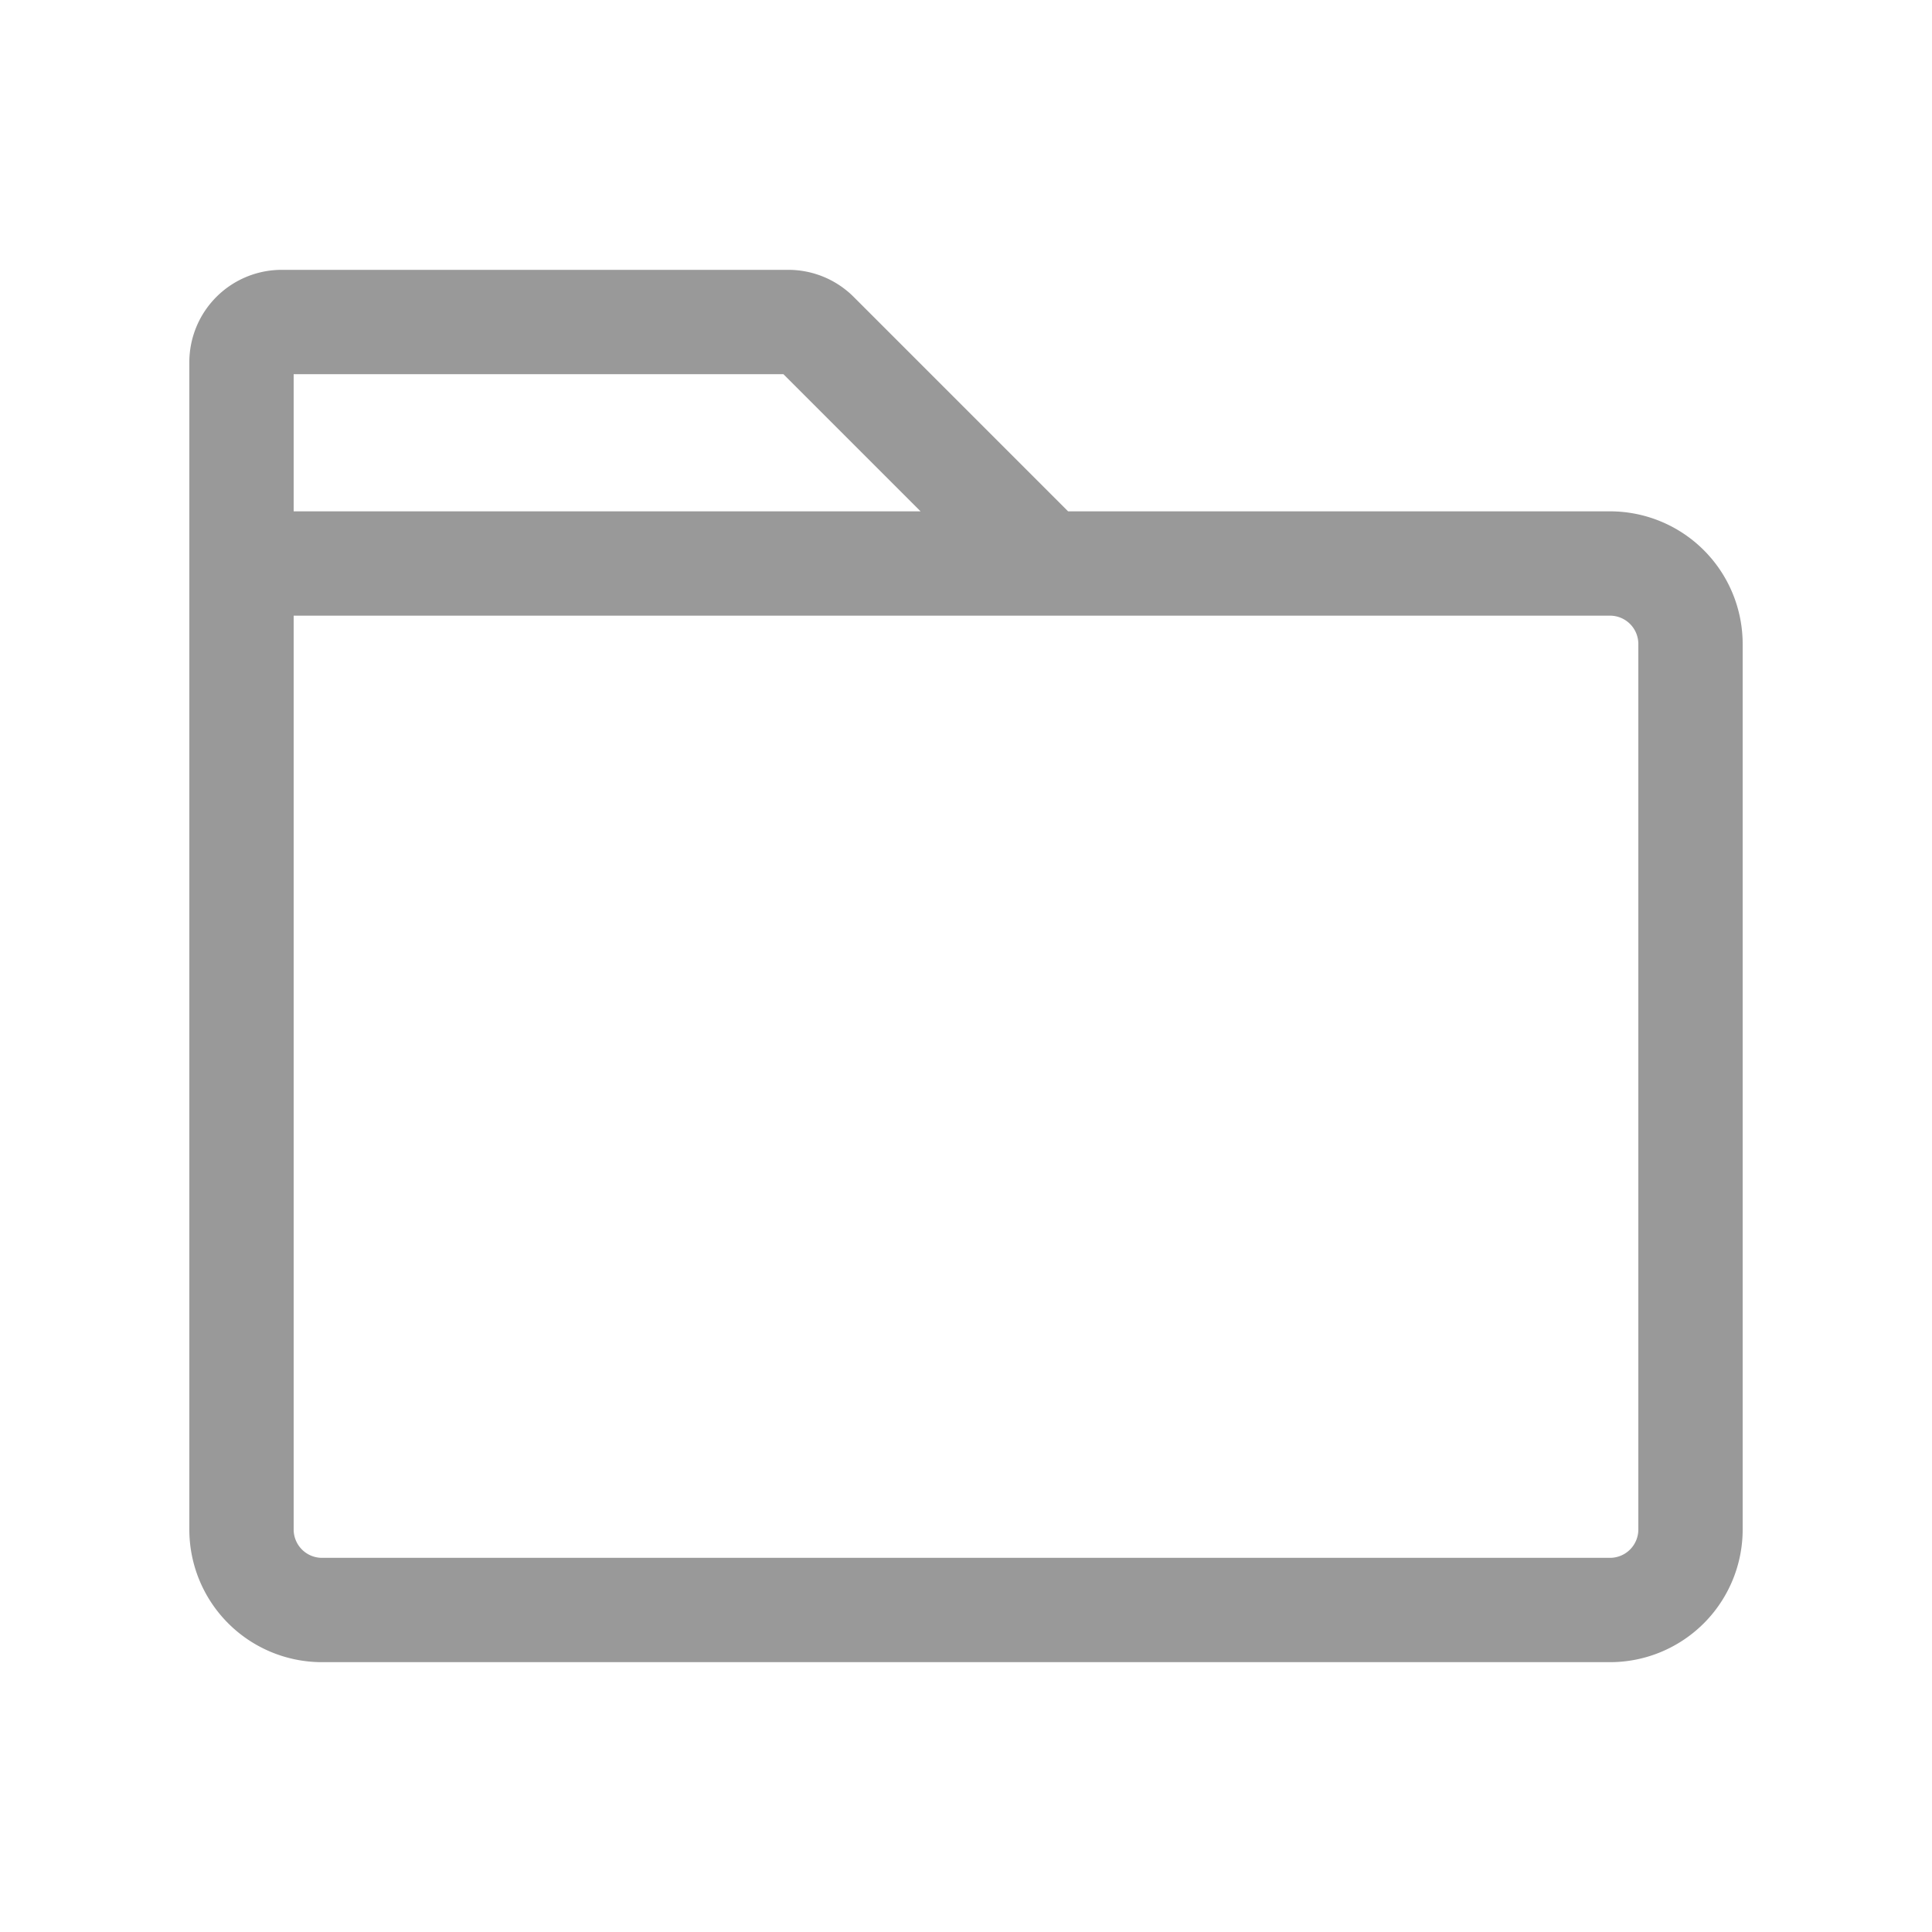<svg width="800" height="800" viewBox="0 0 24 24" xmlns="http://www.w3.org/2000/svg">
    <g stroke-width="1.296" fill="none" fill-rule="evenodd">
        <path d="M0 0h24v24H0z"/>
        <path d="M3 7h17a1 1 0 0 1 1 1v11a1 1 0 0 1-1 1H4a1 1 0 0 1-1-1V7ZM3 4.5a.5.5 0 0 1 .5-.5h6.293a.5.5 0 0 1 .353.146L13 7H3V4.5Z" stroke="#999" stroke-linecap="round"/>
    </g>
</svg>
